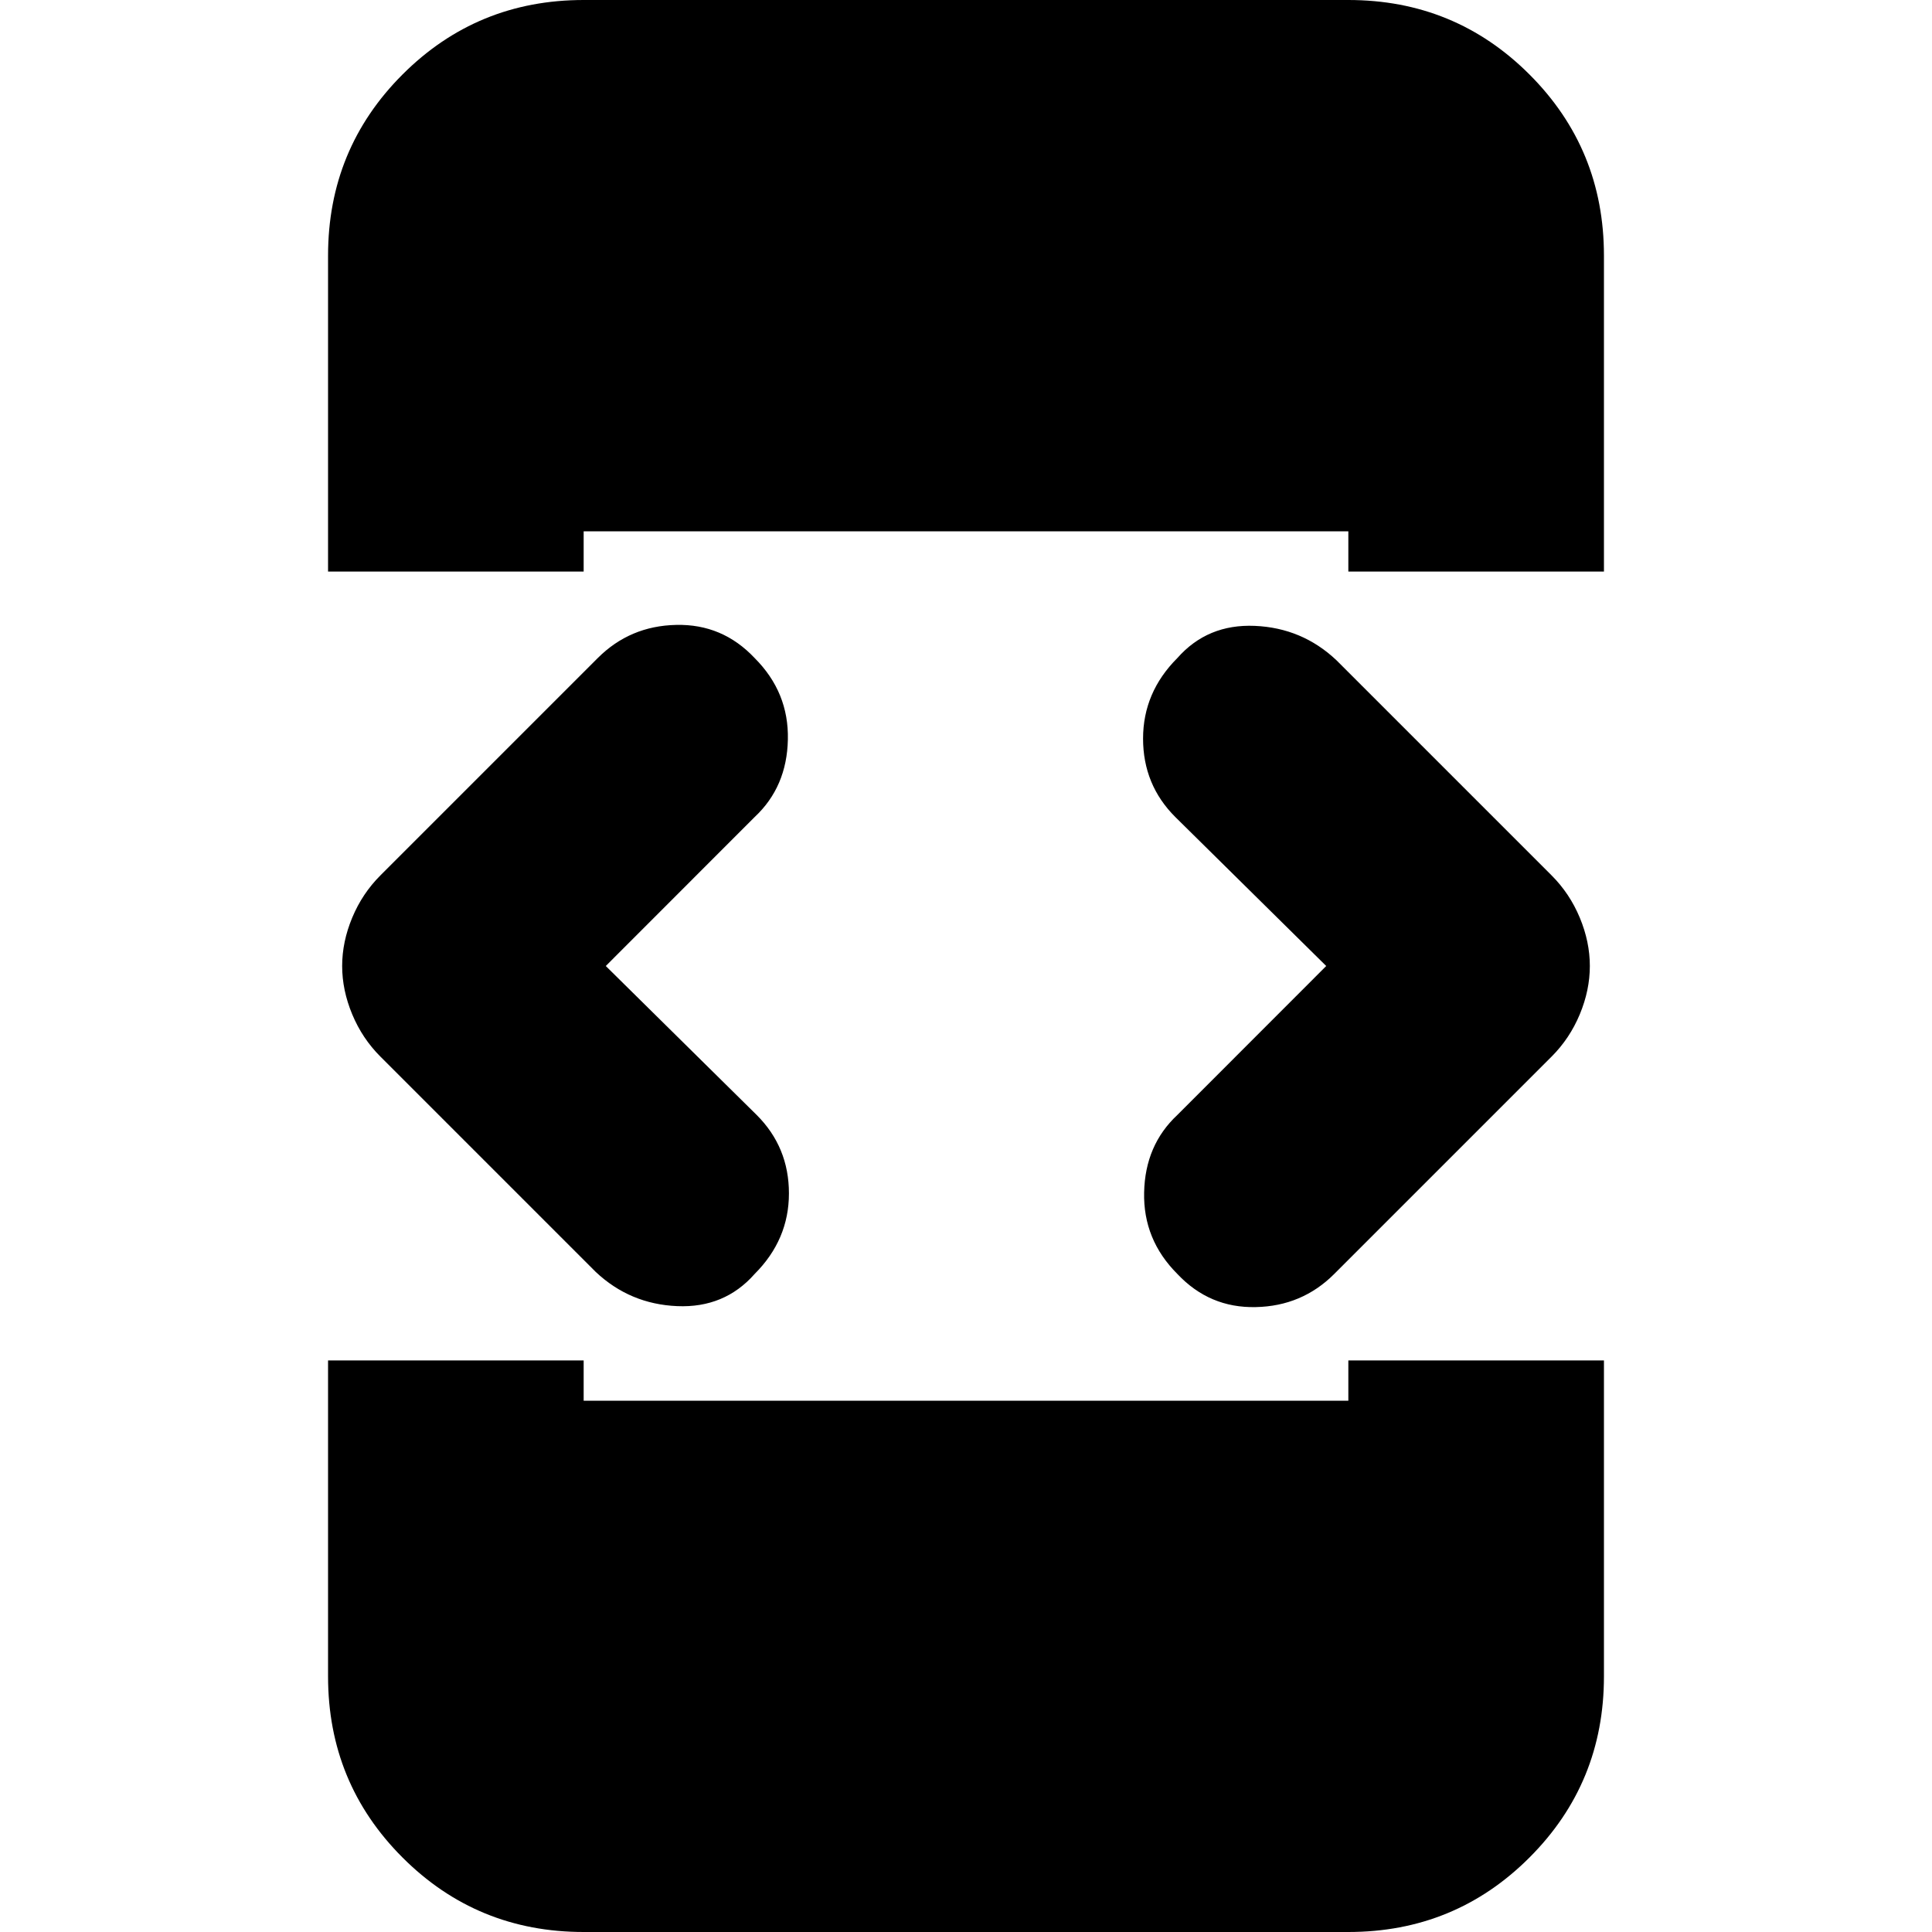 <svg xmlns="http://www.w3.org/2000/svg" height="20" width="20"><path d="M3.396 5.917V2.646Q3.396 1.542 4.167 0.771Q4.938 0 6.042 0H13.958Q15.062 0 15.833 0.771Q16.604 1.542 16.604 2.646V5.917H13.958V5.5H6.042V5.917ZM6.042 20Q4.938 20 4.167 19.229Q3.396 18.458 3.396 17.354V14.083H6.042V14.5H13.958V14.083H16.604V17.354Q16.604 18.458 15.833 19.229Q15.062 20 13.958 20ZM12.188 13.188Q11.833 12.833 11.844 12.344Q11.854 11.854 12.188 11.542L13.729 10L12.167 8.458Q11.833 8.125 11.833 7.646Q11.833 7.167 12.188 6.812Q12.5 6.458 12.99 6.479Q13.479 6.5 13.833 6.833L16.062 9.062Q16.25 9.25 16.354 9.5Q16.458 9.75 16.458 10Q16.458 10.25 16.354 10.5Q16.25 10.75 16.062 10.938L13.812 13.188Q13.479 13.521 13 13.531Q12.521 13.542 12.188 13.188ZM6.167 13.167 3.938 10.938Q3.75 10.75 3.646 10.5Q3.542 10.25 3.542 10Q3.542 9.75 3.646 9.5Q3.75 9.25 3.938 9.062L6.188 6.812Q6.521 6.479 7 6.469Q7.479 6.458 7.812 6.812Q8.167 7.167 8.156 7.656Q8.146 8.146 7.812 8.458L6.271 10L7.833 11.542Q8.167 11.875 8.167 12.354Q8.167 12.833 7.812 13.188Q7.5 13.542 7.01 13.521Q6.521 13.5 6.167 13.167Z"/></svg>